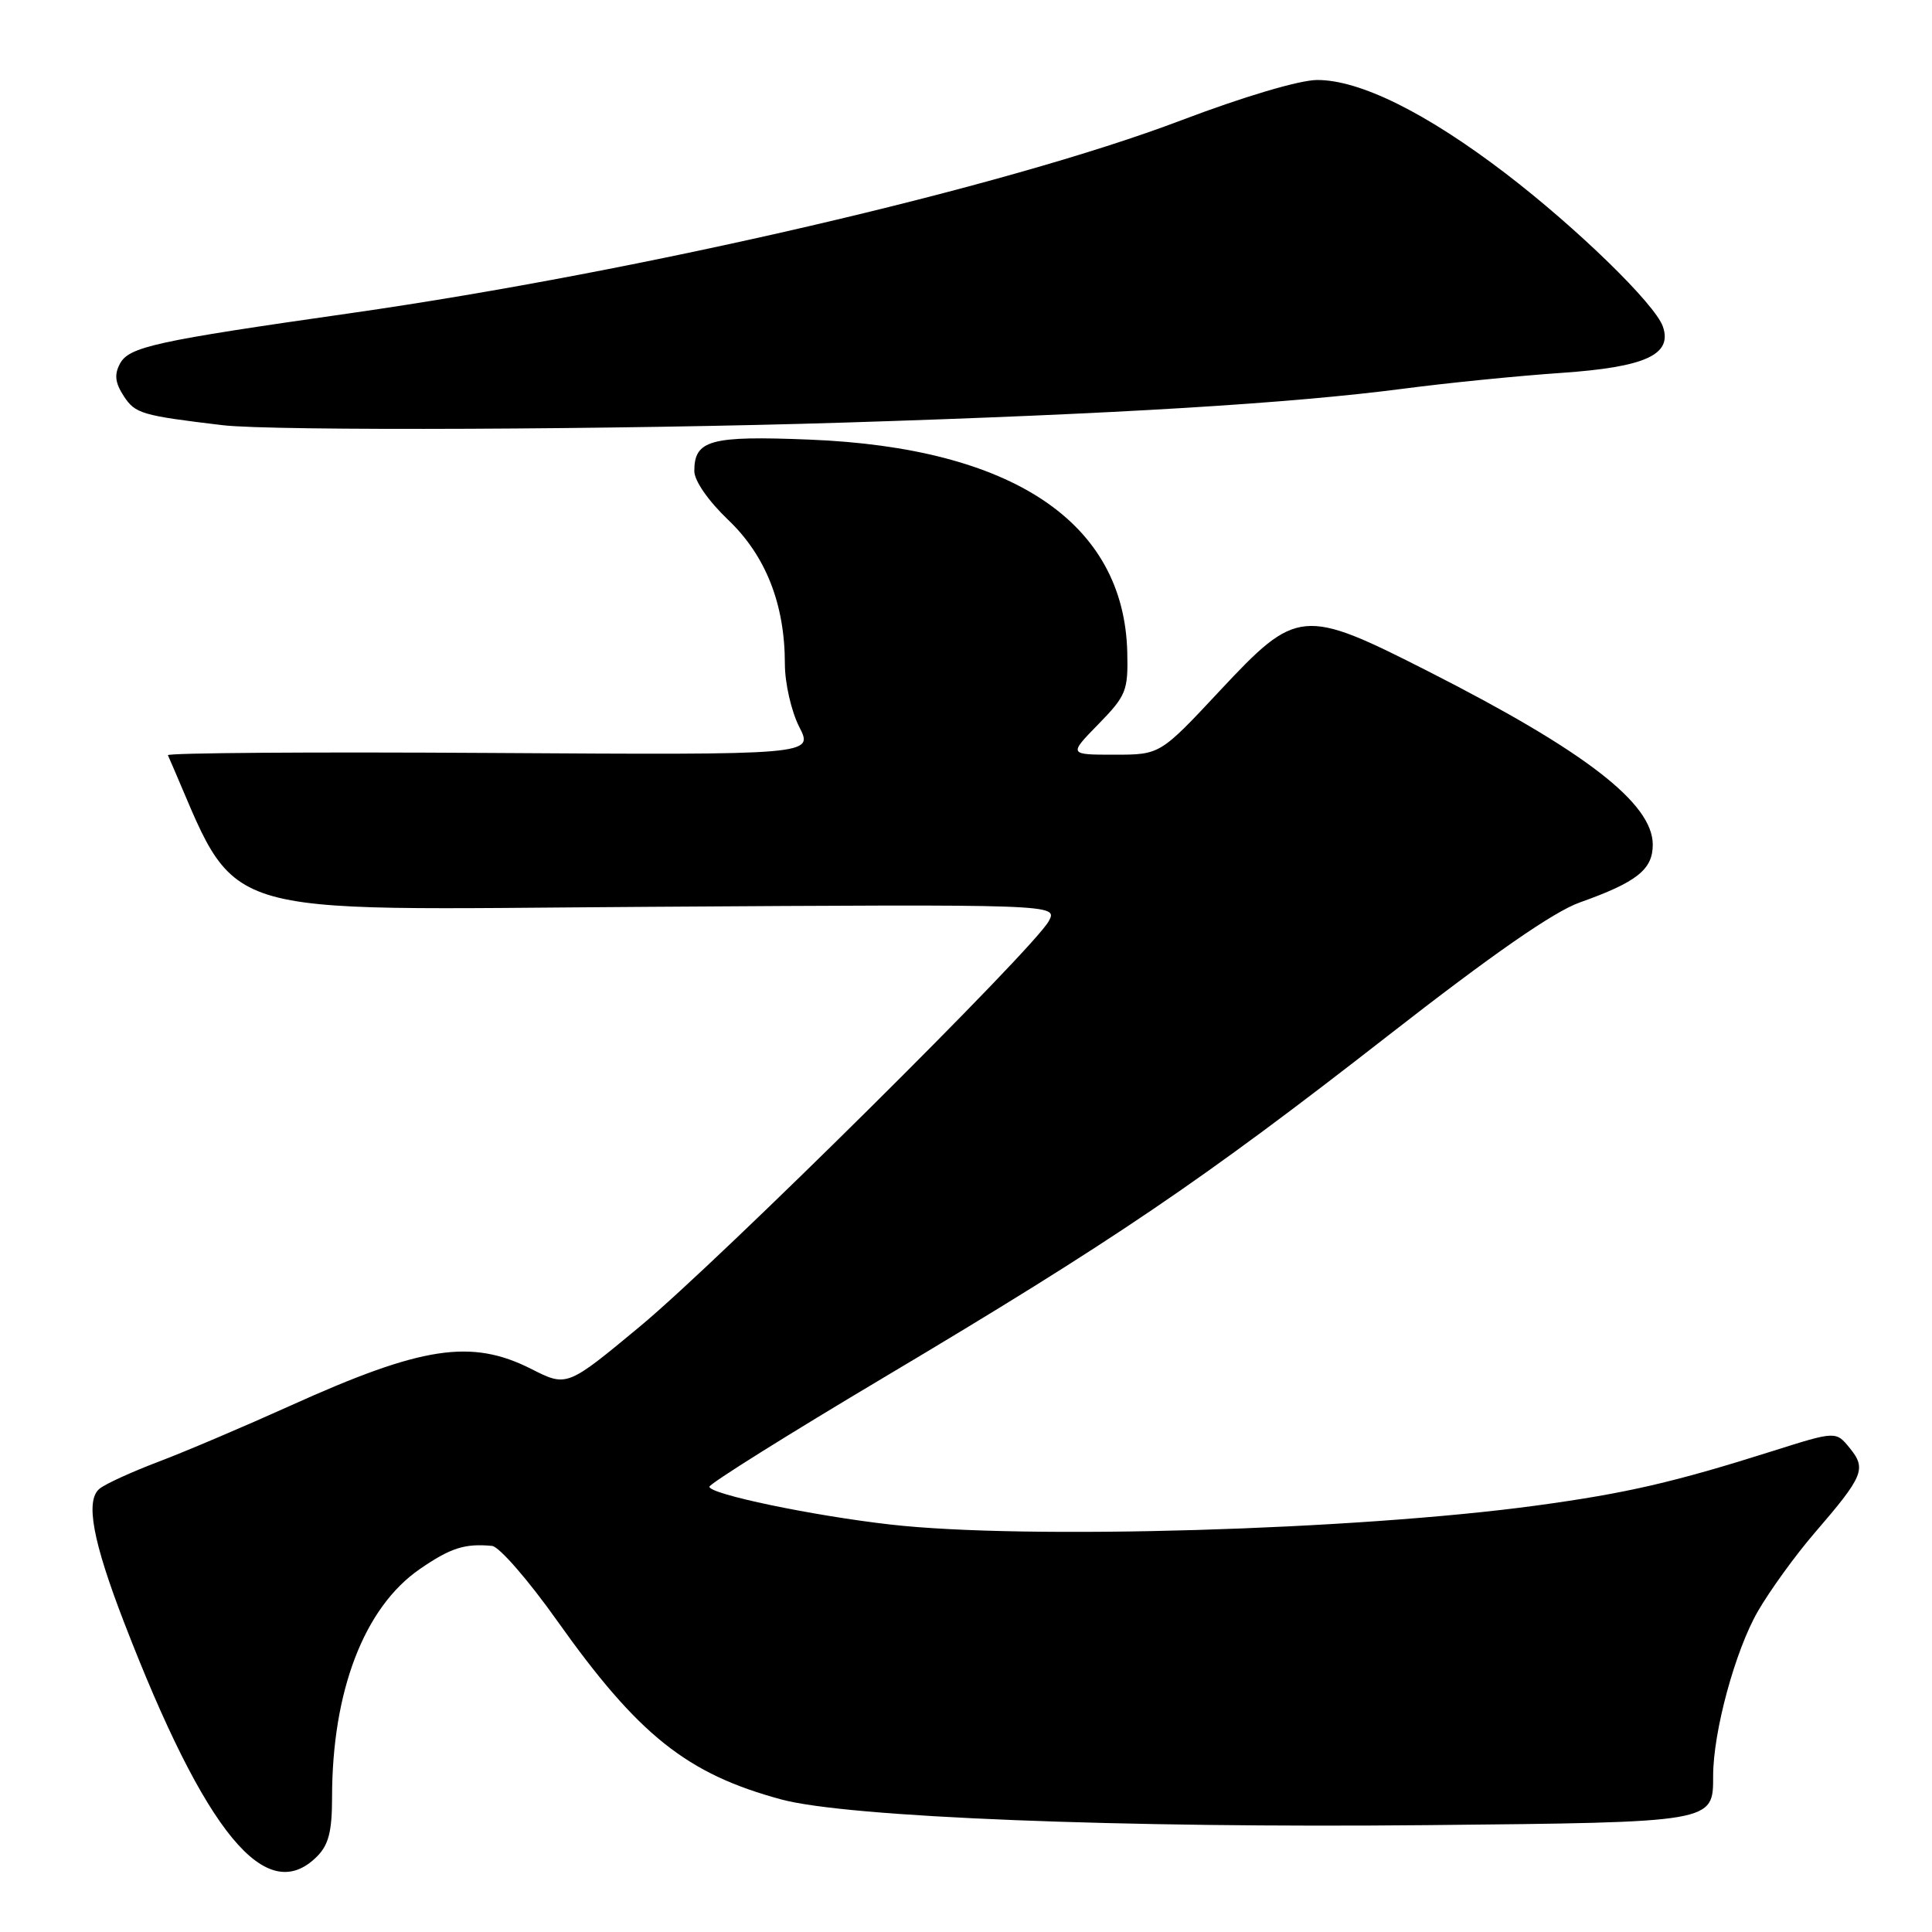 <?xml version="1.0" encoding="UTF-8" standalone="no"?>
<!DOCTYPE svg PUBLIC "-//W3C//DTD SVG 1.1//EN" "http://www.w3.org/Graphics/SVG/1.1/DTD/svg11.dtd" >
<svg xmlns="http://www.w3.org/2000/svg" xmlns:xlink="http://www.w3.org/1999/xlink" version="1.1" viewBox="0 0 256 256">
 <g >
 <path fill="currentColor"
d=" M 42.00 246.00 C 43.54 244.46 44.00 242.67 44.00 238.18 C 44.00 224.07 48.26 212.98 55.64 207.90 C 59.71 205.10 61.58 204.50 65.20 204.84 C 66.14 204.93 70.02 209.39 73.82 214.75 C 84.59 229.93 91.02 235.06 103.54 238.44 C 112.27 240.80 148.58 242.24 189.10 241.84 C 227.24 241.46 227.00 241.51 227.00 235.32 C 227.00 229.46 229.92 218.72 232.93 213.50 C 234.52 210.75 237.89 206.09 240.43 203.14 C 246.94 195.59 247.33 194.63 245.12 191.90 C 243.27 189.62 243.27 189.62 234.89 192.27 C 221.81 196.41 215.54 197.86 203.59 199.49 C 179.66 202.75 135.77 204.04 118.00 202.01 C 107.67 200.84 94.00 197.98 94.00 197.00 C 94.00 196.60 104.46 190.05 117.25 182.44 C 147.55 164.40 159.21 156.50 183.87 137.27 C 197.73 126.46 205.86 120.81 209.33 119.58 C 216.89 116.89 219.00 115.22 219.00 111.92 C 219.00 106.44 210.03 99.51 189.22 88.94 C 172.65 80.52 171.85 80.60 161.66 91.50 C 153.72 100.00 153.72 100.00 147.66 100.00 C 141.59 100.00 141.59 100.00 145.55 95.95 C 149.23 92.18 149.49 91.52 149.37 86.45 C 148.96 69.22 134.17 59.32 107.25 58.25 C 94.11 57.72 92.00 58.30 92.00 62.42 C 92.00 63.70 93.85 66.37 96.48 68.88 C 101.47 73.63 104.00 80.06 104.00 87.97 C 104.00 90.52 104.85 94.24 105.90 96.31 C 107.81 100.04 107.81 100.04 64.90 99.77 C 41.31 99.62 22.11 99.76 22.25 100.07 C 31.98 122.21 26.66 120.53 85.79 120.16 C 140.17 119.81 140.17 119.81 138.97 122.05 C 137.02 125.69 95.35 167.00 84.81 175.75 C 75.12 183.79 75.12 183.79 70.39 181.39 C 62.45 177.38 55.94 178.37 38.50 186.25 C 32.45 188.98 24.59 192.33 21.02 193.68 C 17.46 195.03 13.93 196.64 13.18 197.27 C 11.29 198.84 12.28 204.20 16.45 215.00 C 27.25 242.98 35.28 252.72 42.00 246.00 Z  M 112.00 55.99 C 148.14 54.85 170.98 53.46 186.00 51.50 C 191.78 50.74 201.18 49.80 206.90 49.41 C 218.02 48.64 221.63 47.00 220.34 43.27 C 219.30 40.28 208.96 30.22 199.50 22.98 C 188.95 14.92 180.15 10.57 174.50 10.60 C 172.15 10.62 164.74 12.82 156.50 15.95 C 133.20 24.79 85.06 35.97 46.50 41.49 C 20.52 45.20 17.09 45.95 15.89 48.20 C 15.12 49.64 15.26 50.74 16.41 52.50 C 17.92 54.81 18.78 55.06 29.50 56.34 C 36.09 57.13 82.29 56.93 112.00 55.99 Z "/>
</g>
</svg>